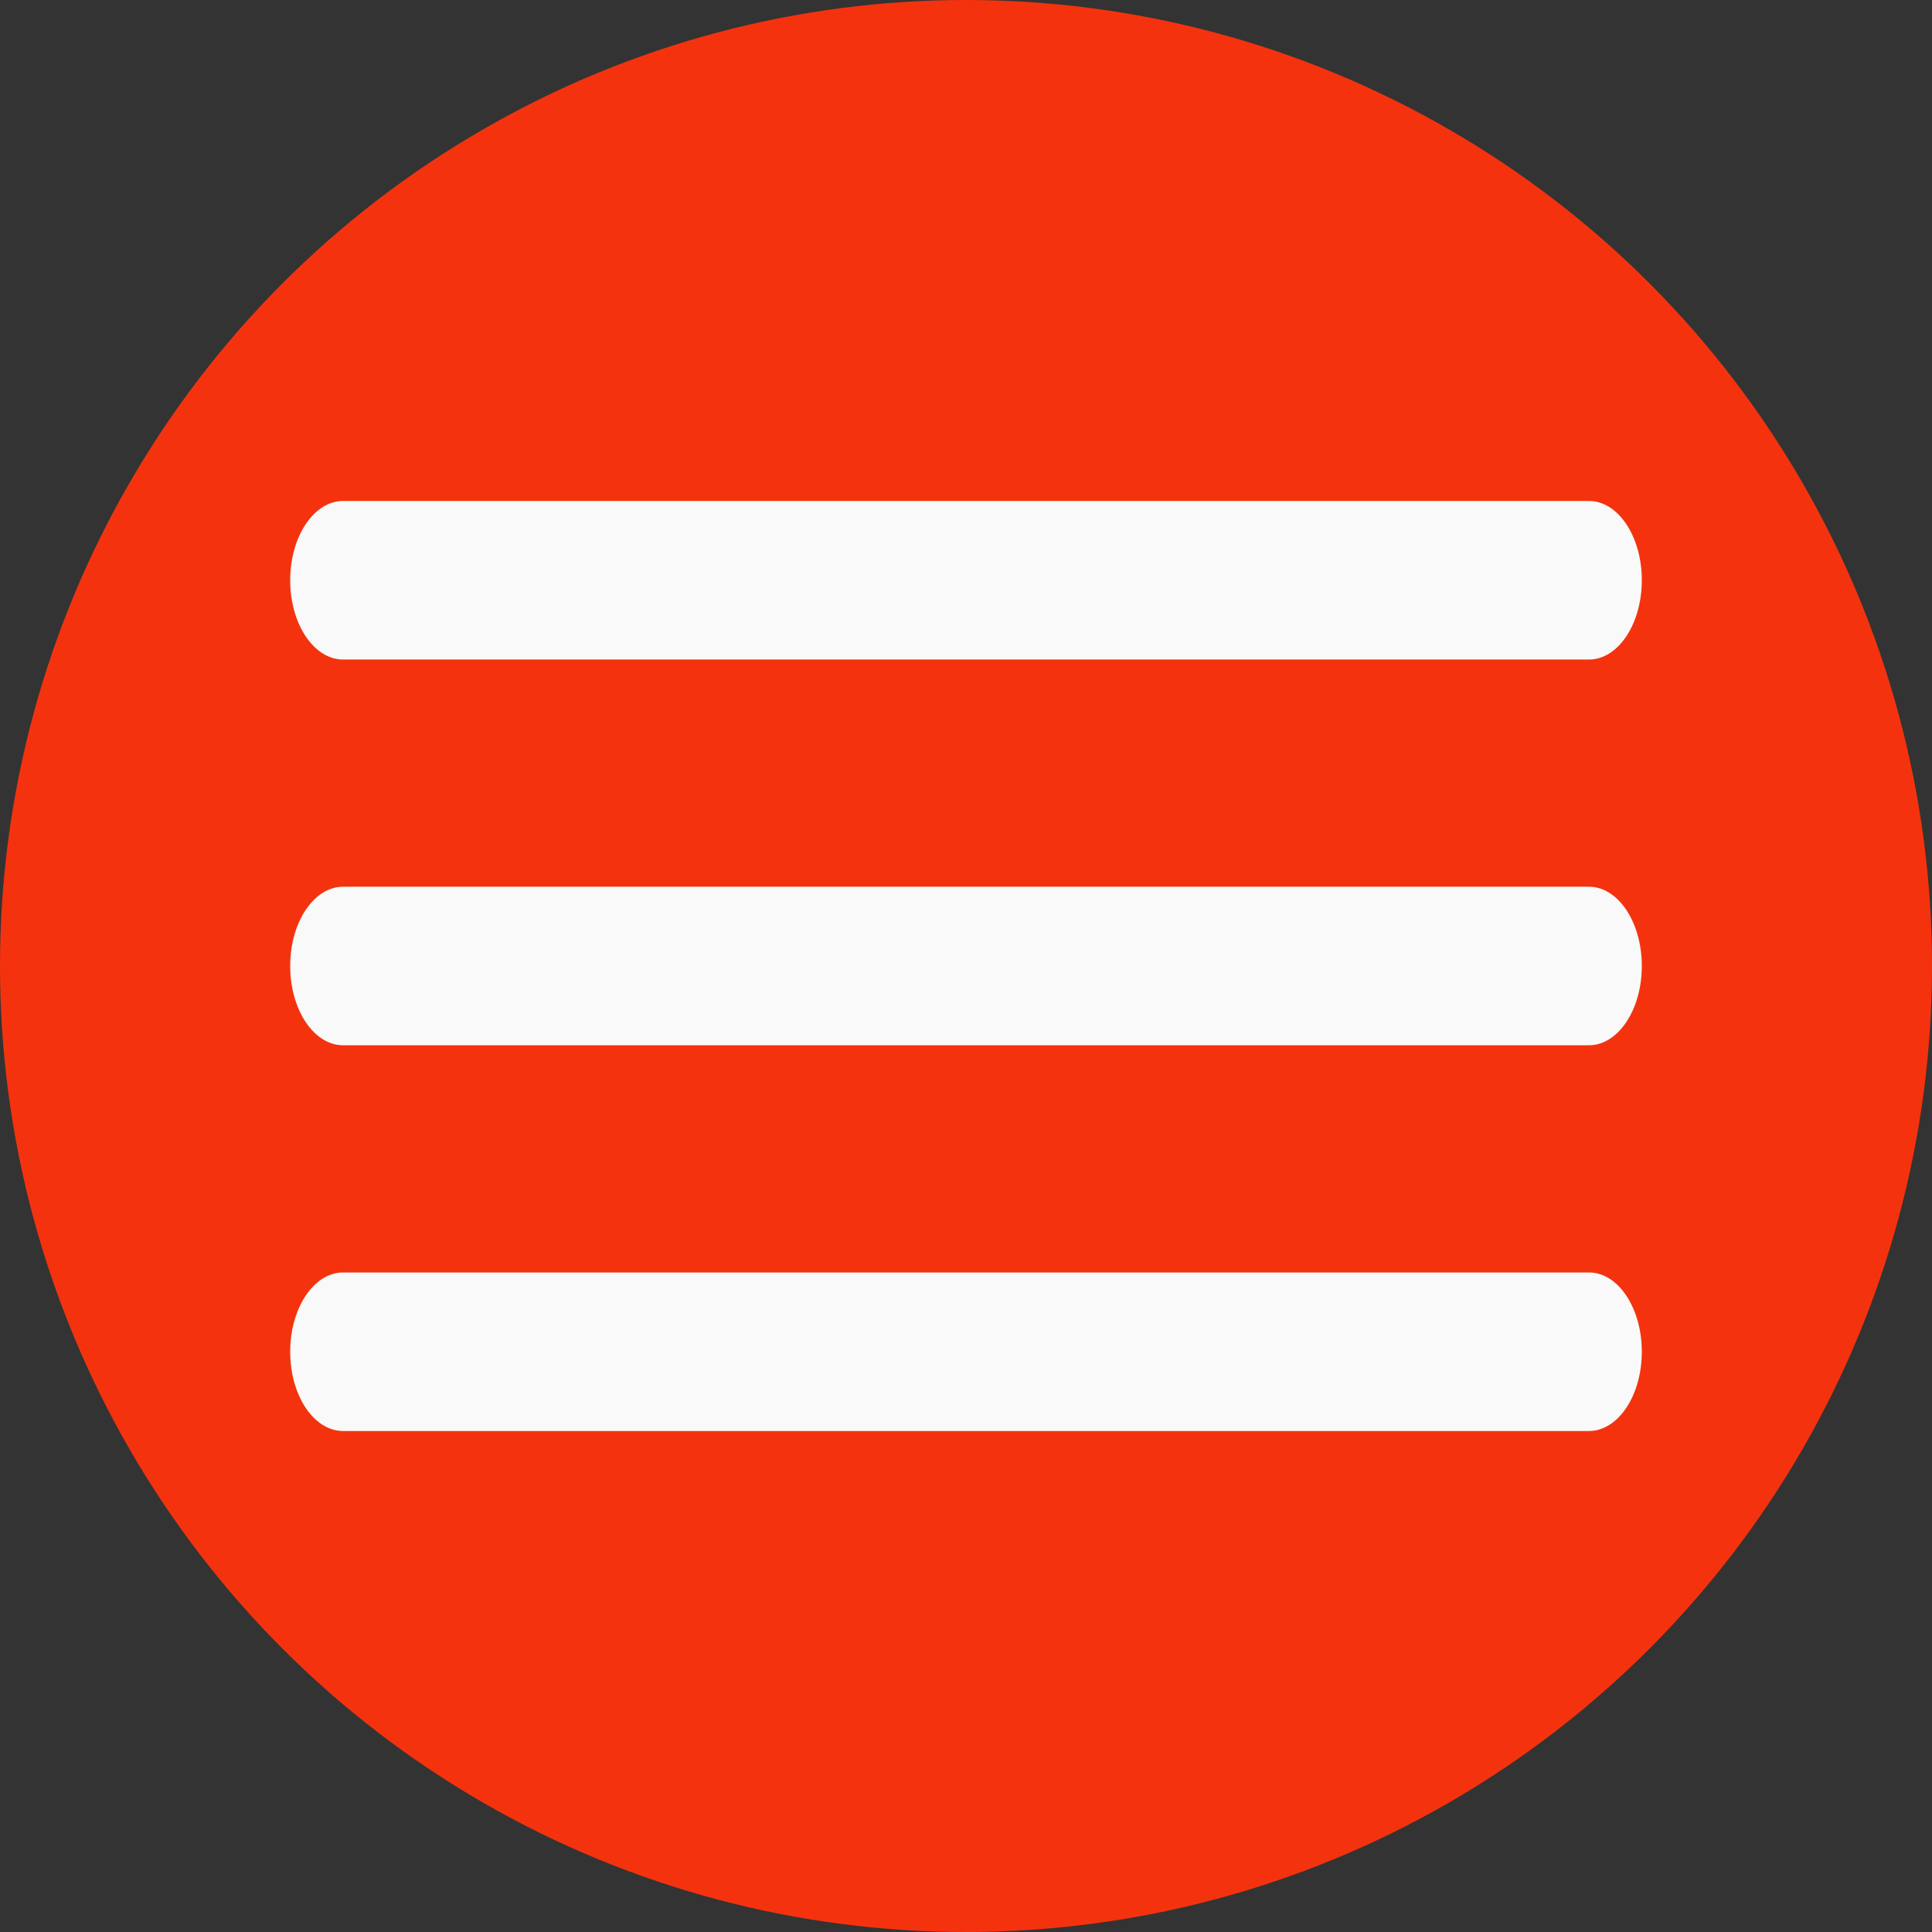 <?xml version="1.0" encoding="utf-8"?>
<!-- Generator: Adobe Illustrator 17.0.0, SVG Export Plug-In . SVG Version: 6.00 Build 0)  -->
<!DOCTYPE svg PUBLIC "-//W3C//DTD SVG 1.1//EN" "http://www.w3.org/Graphics/SVG/1.1/DTD/svg11.dtd">
<svg version="1.1" id="Layer_1" xmlns="http://www.w3.org/2000/svg" xmlns:xlink="http://www.w3.org/1999/xlink" x="0px" y="0px"
	 width="35px" height="35px" viewBox="0 0 35 35" enable-background="new 0 0 35 35" xml:space="preserve">
<rect x="0" y="0" width="35" height="35" fill="#333333" stroke="none"/>
<g>
	<circle fill="#F4330E" cx="17.5" cy="17.5" r="17.5"/>
	<g>
		<path fill="#F9F9F9" d="M29.743,10.512c0,0.793-0.429,1.436-0.958,1.436H6.215c-0.529,0-0.958-0.643-0.958-1.436l0,0
			c0-0.793,0.429-1.436,0.958-1.436h22.571C29.314,9.075,29.743,9.718,29.743,10.512L29.743,10.512z"/>
		<path fill="#F9F9F9" d="M29.743,17.5c0,0.793-0.429,1.436-0.958,1.436H6.215c-0.529,0-0.958-0.643-0.958-1.436l0,0
			c0-0.793,0.429-1.436,0.958-1.436h22.571C29.314,16.064,29.743,16.707,29.743,17.5L29.743,17.5z"/>
		<path fill="#F9F9F9" d="M29.743,24.488c0,0.793-0.429,1.436-0.958,1.436H6.215c-0.529,0-0.958-0.643-0.958-1.436l0,0
			c0-0.793,0.429-1.436,0.958-1.436h22.571C29.314,23.052,29.743,23.695,29.743,24.488L29.743,24.488z"/>
	</g>
</g>
</svg>
